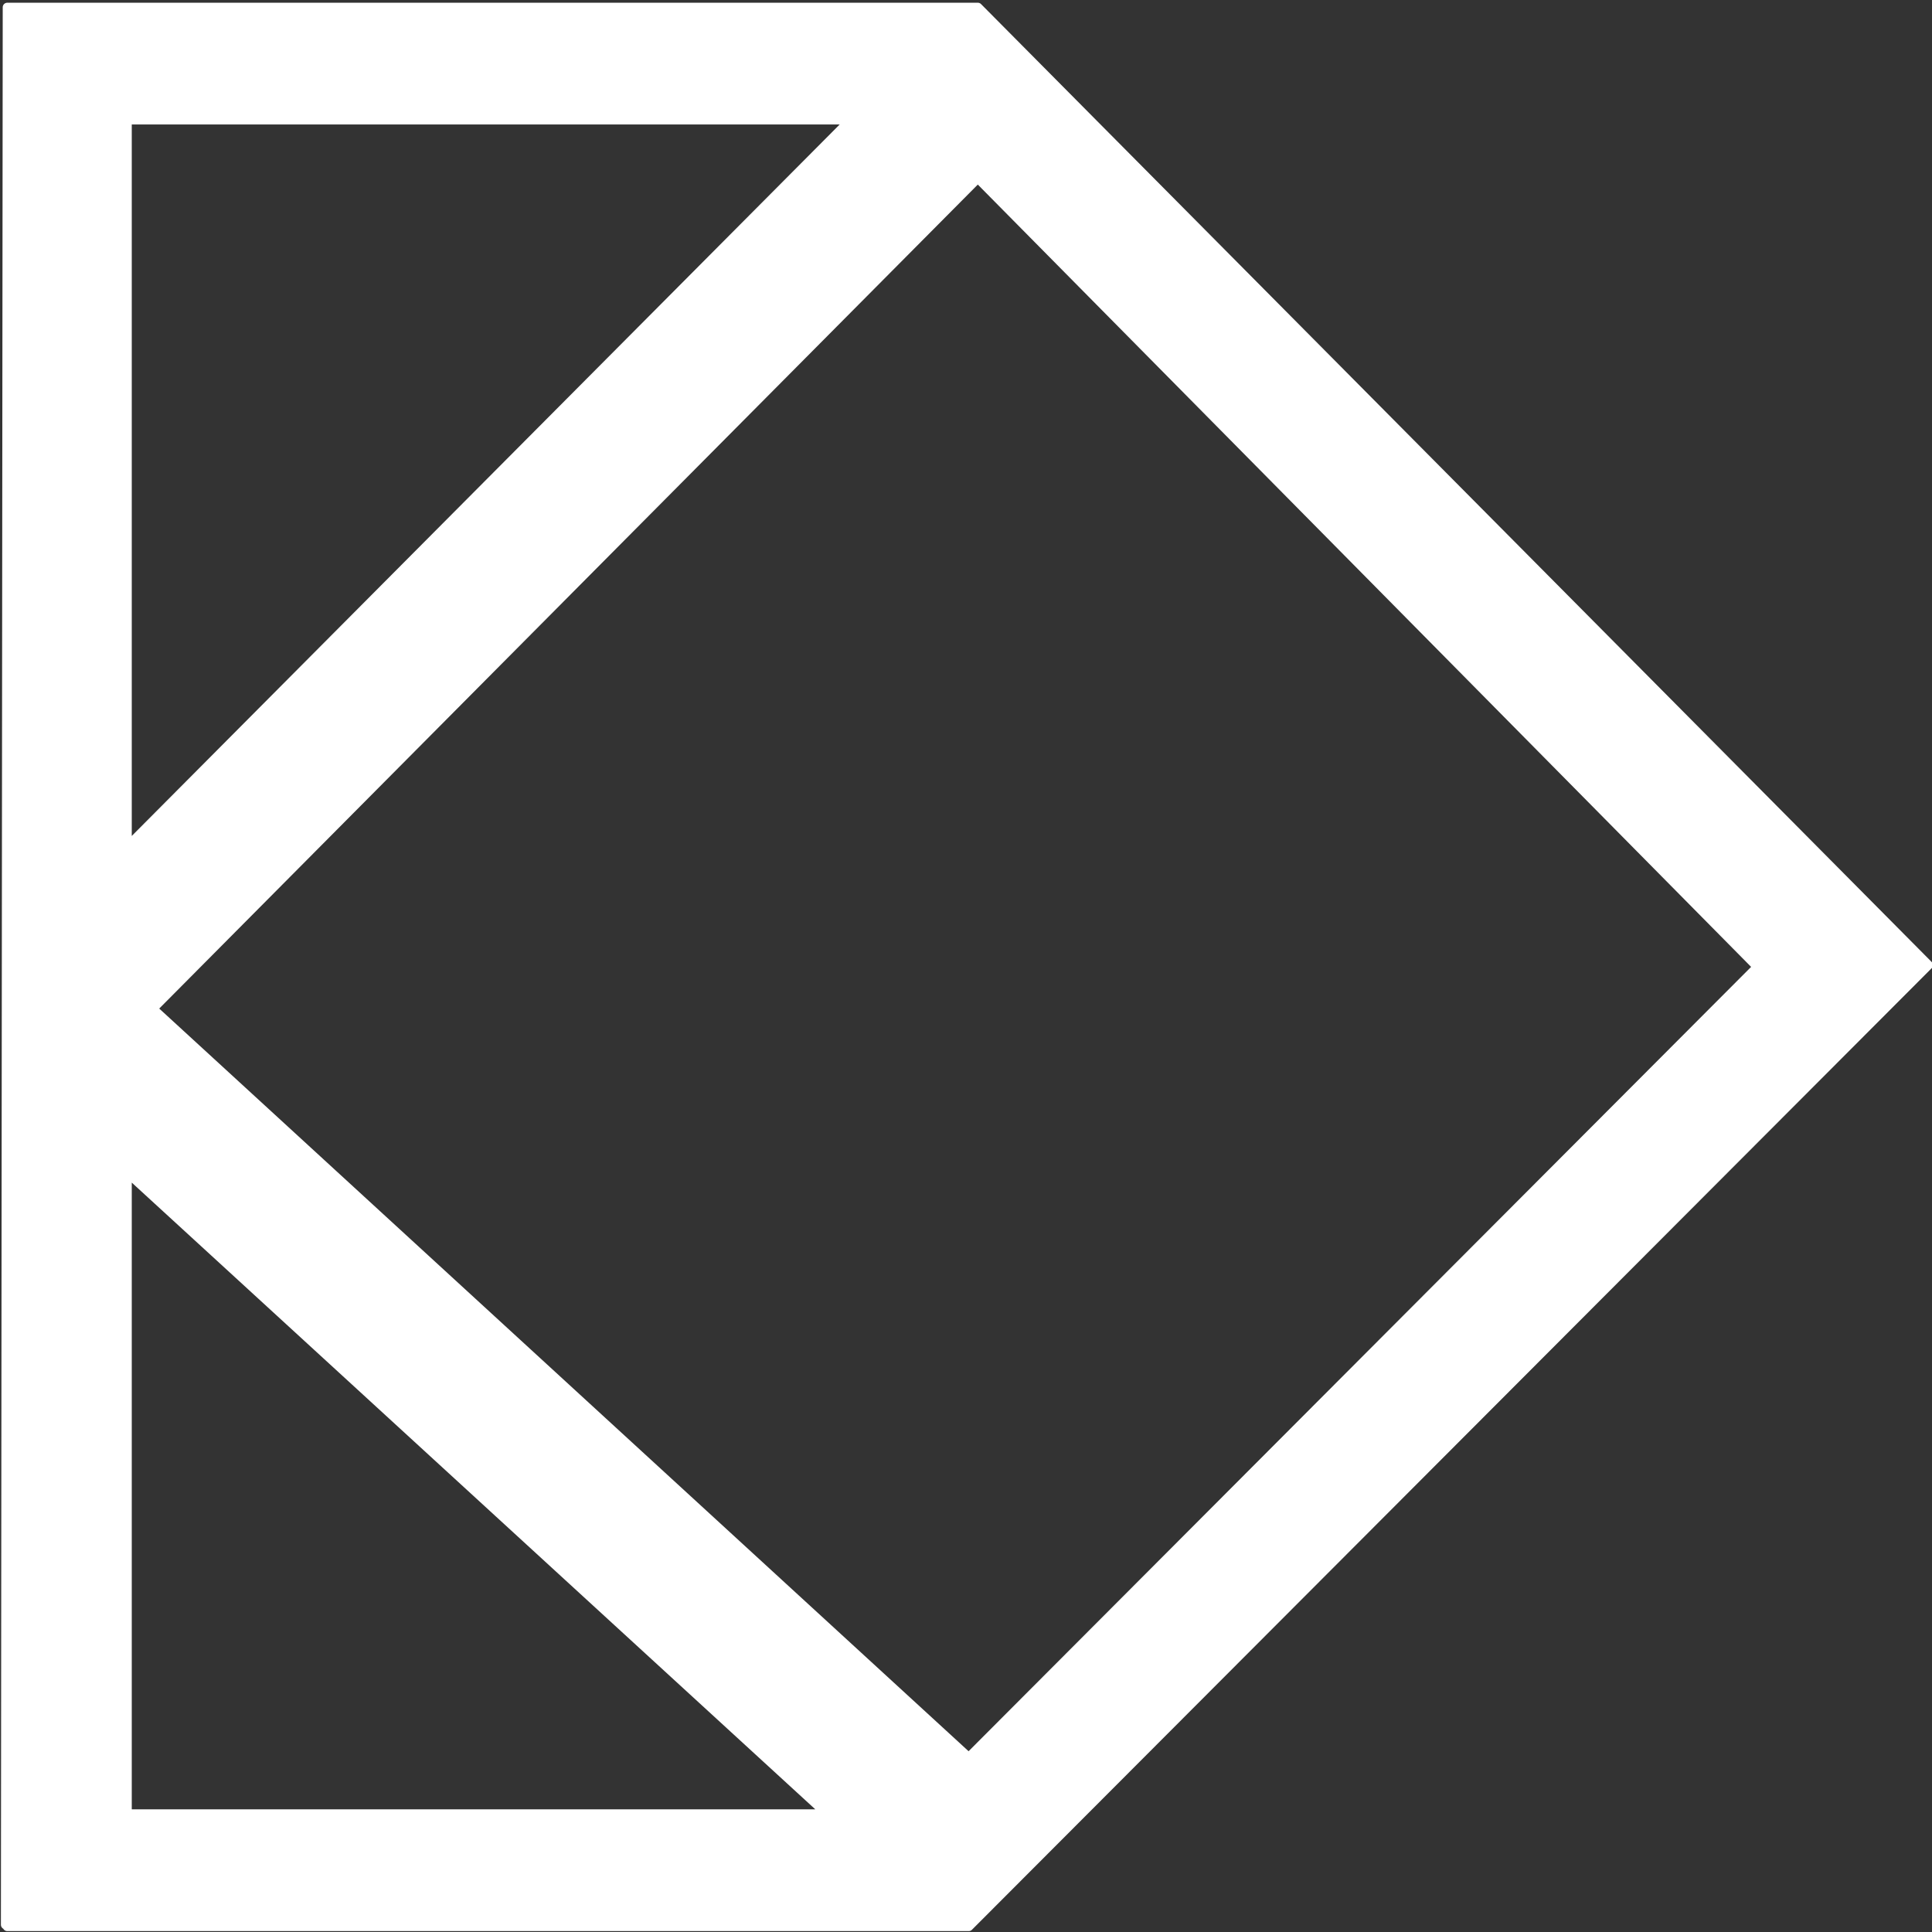 <?xml version="1.0" encoding="utf-8"?>
<!-- Generator: Adobe Illustrator 23.0.3, SVG Export Plug-In . SVG Version: 6.00 Build 0)  -->
<svg version="1.1" id="Layer_1" xmlns="http://www.w3.org/2000/svg" xmlns:xlink="http://www.w3.org/1999/xlink" x="0px" y="0px"
	 viewBox="0 0 106.3 106.3" xml:space="preserve">
<rect x="0" y="0" width="106.3" height="106.3" fill="#333333" stroke="none"/>
<style type="text/css">
	.st0{stroke:#ffffff;fill:#ffffff;stroke-width:0.5;stroke-linecap:round;stroke-linejoin:round;}
</style>
<path class="st0" d="M53.3,106l52.8-52.9L53.8,0.4h-0.2l0,0l-53,0v0H0.4L0.3,105.9h0.1v0.1L53.3,106L53.3,106L53.3,106z M53.3,96.7
	L8.4,55.5L53.8,9.8l42.9,43.4L53.3,96.7L53.3,96.7z M7,46.6v-40h39.8L7,46.6L7,46.6z M7,99.8V64.5l38.5,35.3H7L7,99.8z"/>
</svg>
